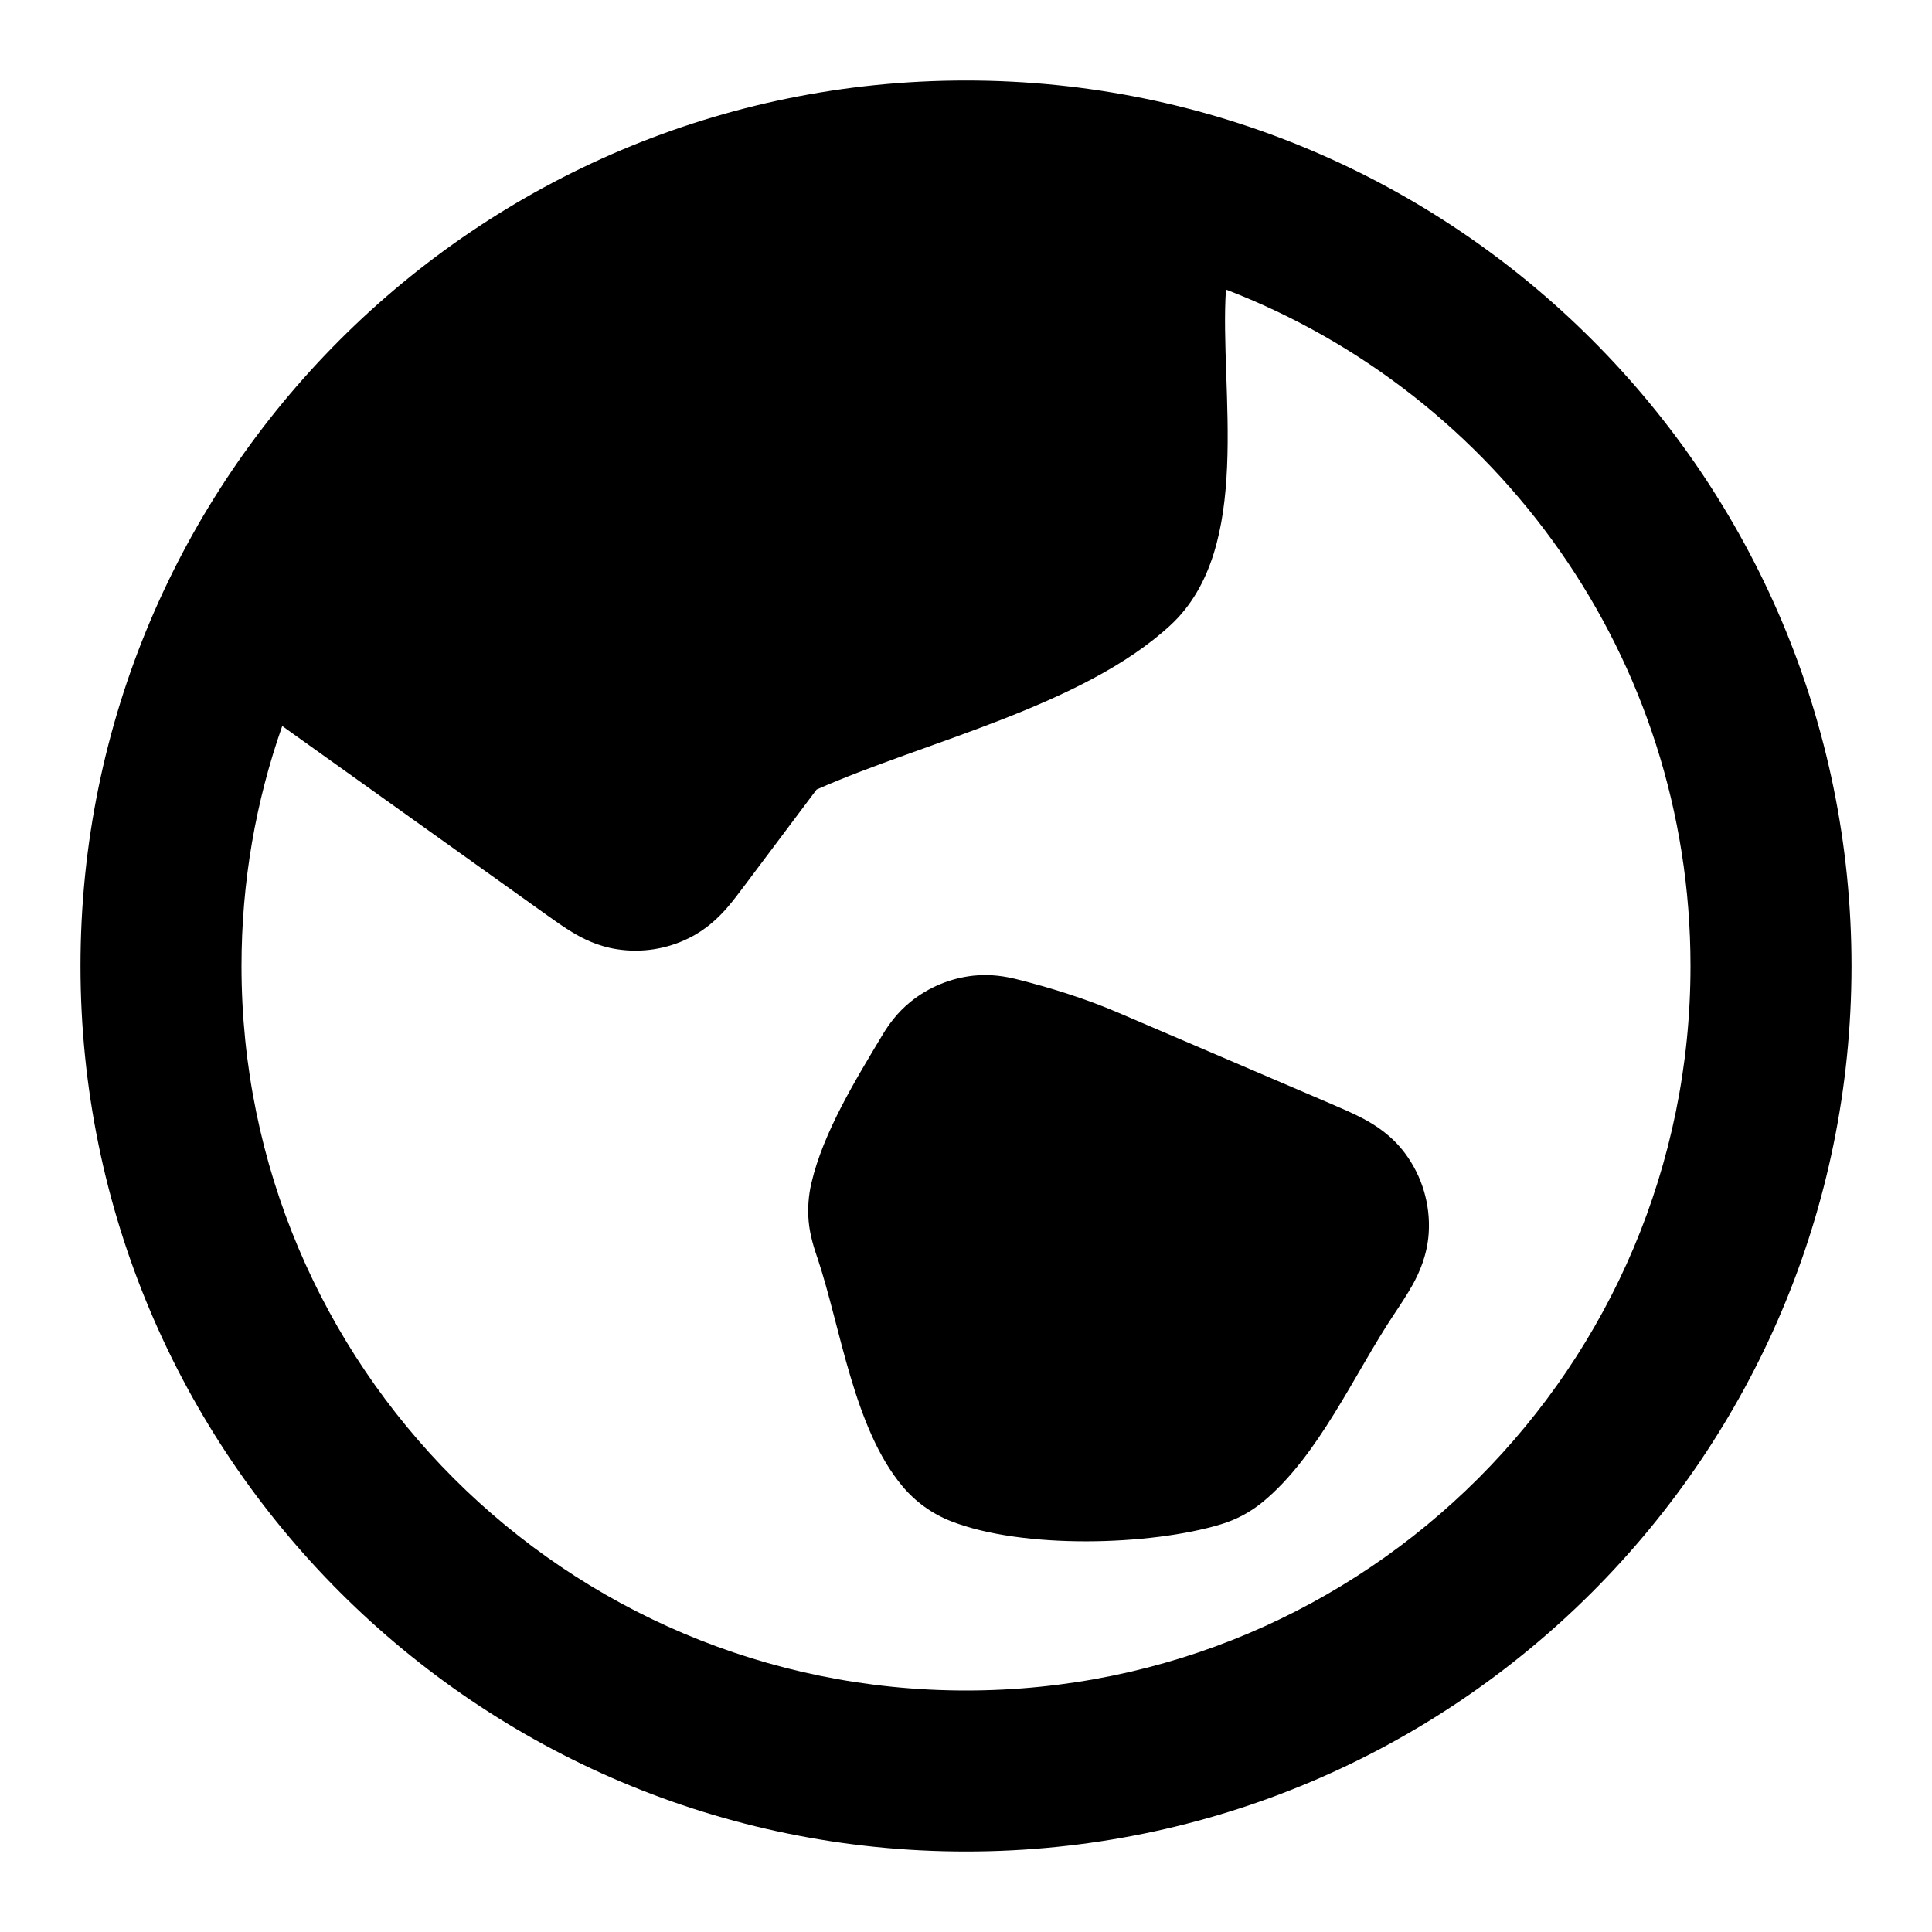 <svg xmlns="http://www.w3.org/2000/svg" viewBox="0 0 24 24"><title>globe 04</title><g fill="none" class="nc-icon-wrapper"><path d="M13.894 12.581L16.534 13.712C16.664 13.768 16.814 13.832 16.94 13.899C17.081 13.975 17.287 14.102 17.454 14.327C17.666 14.612 17.77 14.962 17.748 15.316C17.73 15.595 17.628 15.814 17.551 15.955C17.482 16.079 17.392 16.215 17.313 16.333C16.823 17.069 16.381 18.087 15.685 18.659C15.533 18.784 15.357 18.878 15.168 18.935C14.296 19.2 12.708 19.248 11.811 18.896C11.578 18.804 11.371 18.655 11.21 18.462C10.605 17.739 10.445 16.497 10.156 15.631L10.148 15.608C10.12 15.525 10.061 15.353 10.045 15.167C10.032 15.011 10.043 14.853 10.079 14.699C10.226 14.064 10.637 13.4 10.966 12.85C11.035 12.736 11.142 12.581 11.312 12.444C11.536 12.263 11.807 12.151 12.093 12.12C12.311 12.097 12.495 12.131 12.625 12.163C13.051 12.27 13.492 12.408 13.894 12.581Z" fill="currentColor"></path><path fill-rule="evenodd" clip-rule="evenodd" d="M12 1C5.925 1 1 5.925 1 12C1 18.075 5.925 23 12 23C18.075 23 23 18.075 23 12C23 5.925 18.075 1 12 1ZM3.506 9.019C3.178 9.952 3 10.955 3 12C3 16.971 7.029 21 12 21C16.971 21 21 16.971 21 12C21 8.168 18.605 4.895 15.229 3.597C15.146 4.842 15.581 6.808 14.537 7.769C13.442 8.777 11.482 9.214 10.144 9.808L9.255 10.993C9.185 11.086 9.102 11.198 9.02 11.291C8.924 11.398 8.778 11.544 8.563 11.651C8.284 11.791 7.968 11.84 7.66 11.791C7.423 11.754 7.239 11.659 7.116 11.585C7.01 11.522 6.896 11.441 6.801 11.373L3.506 9.019Z" fill="currentColor"></path></g></svg>